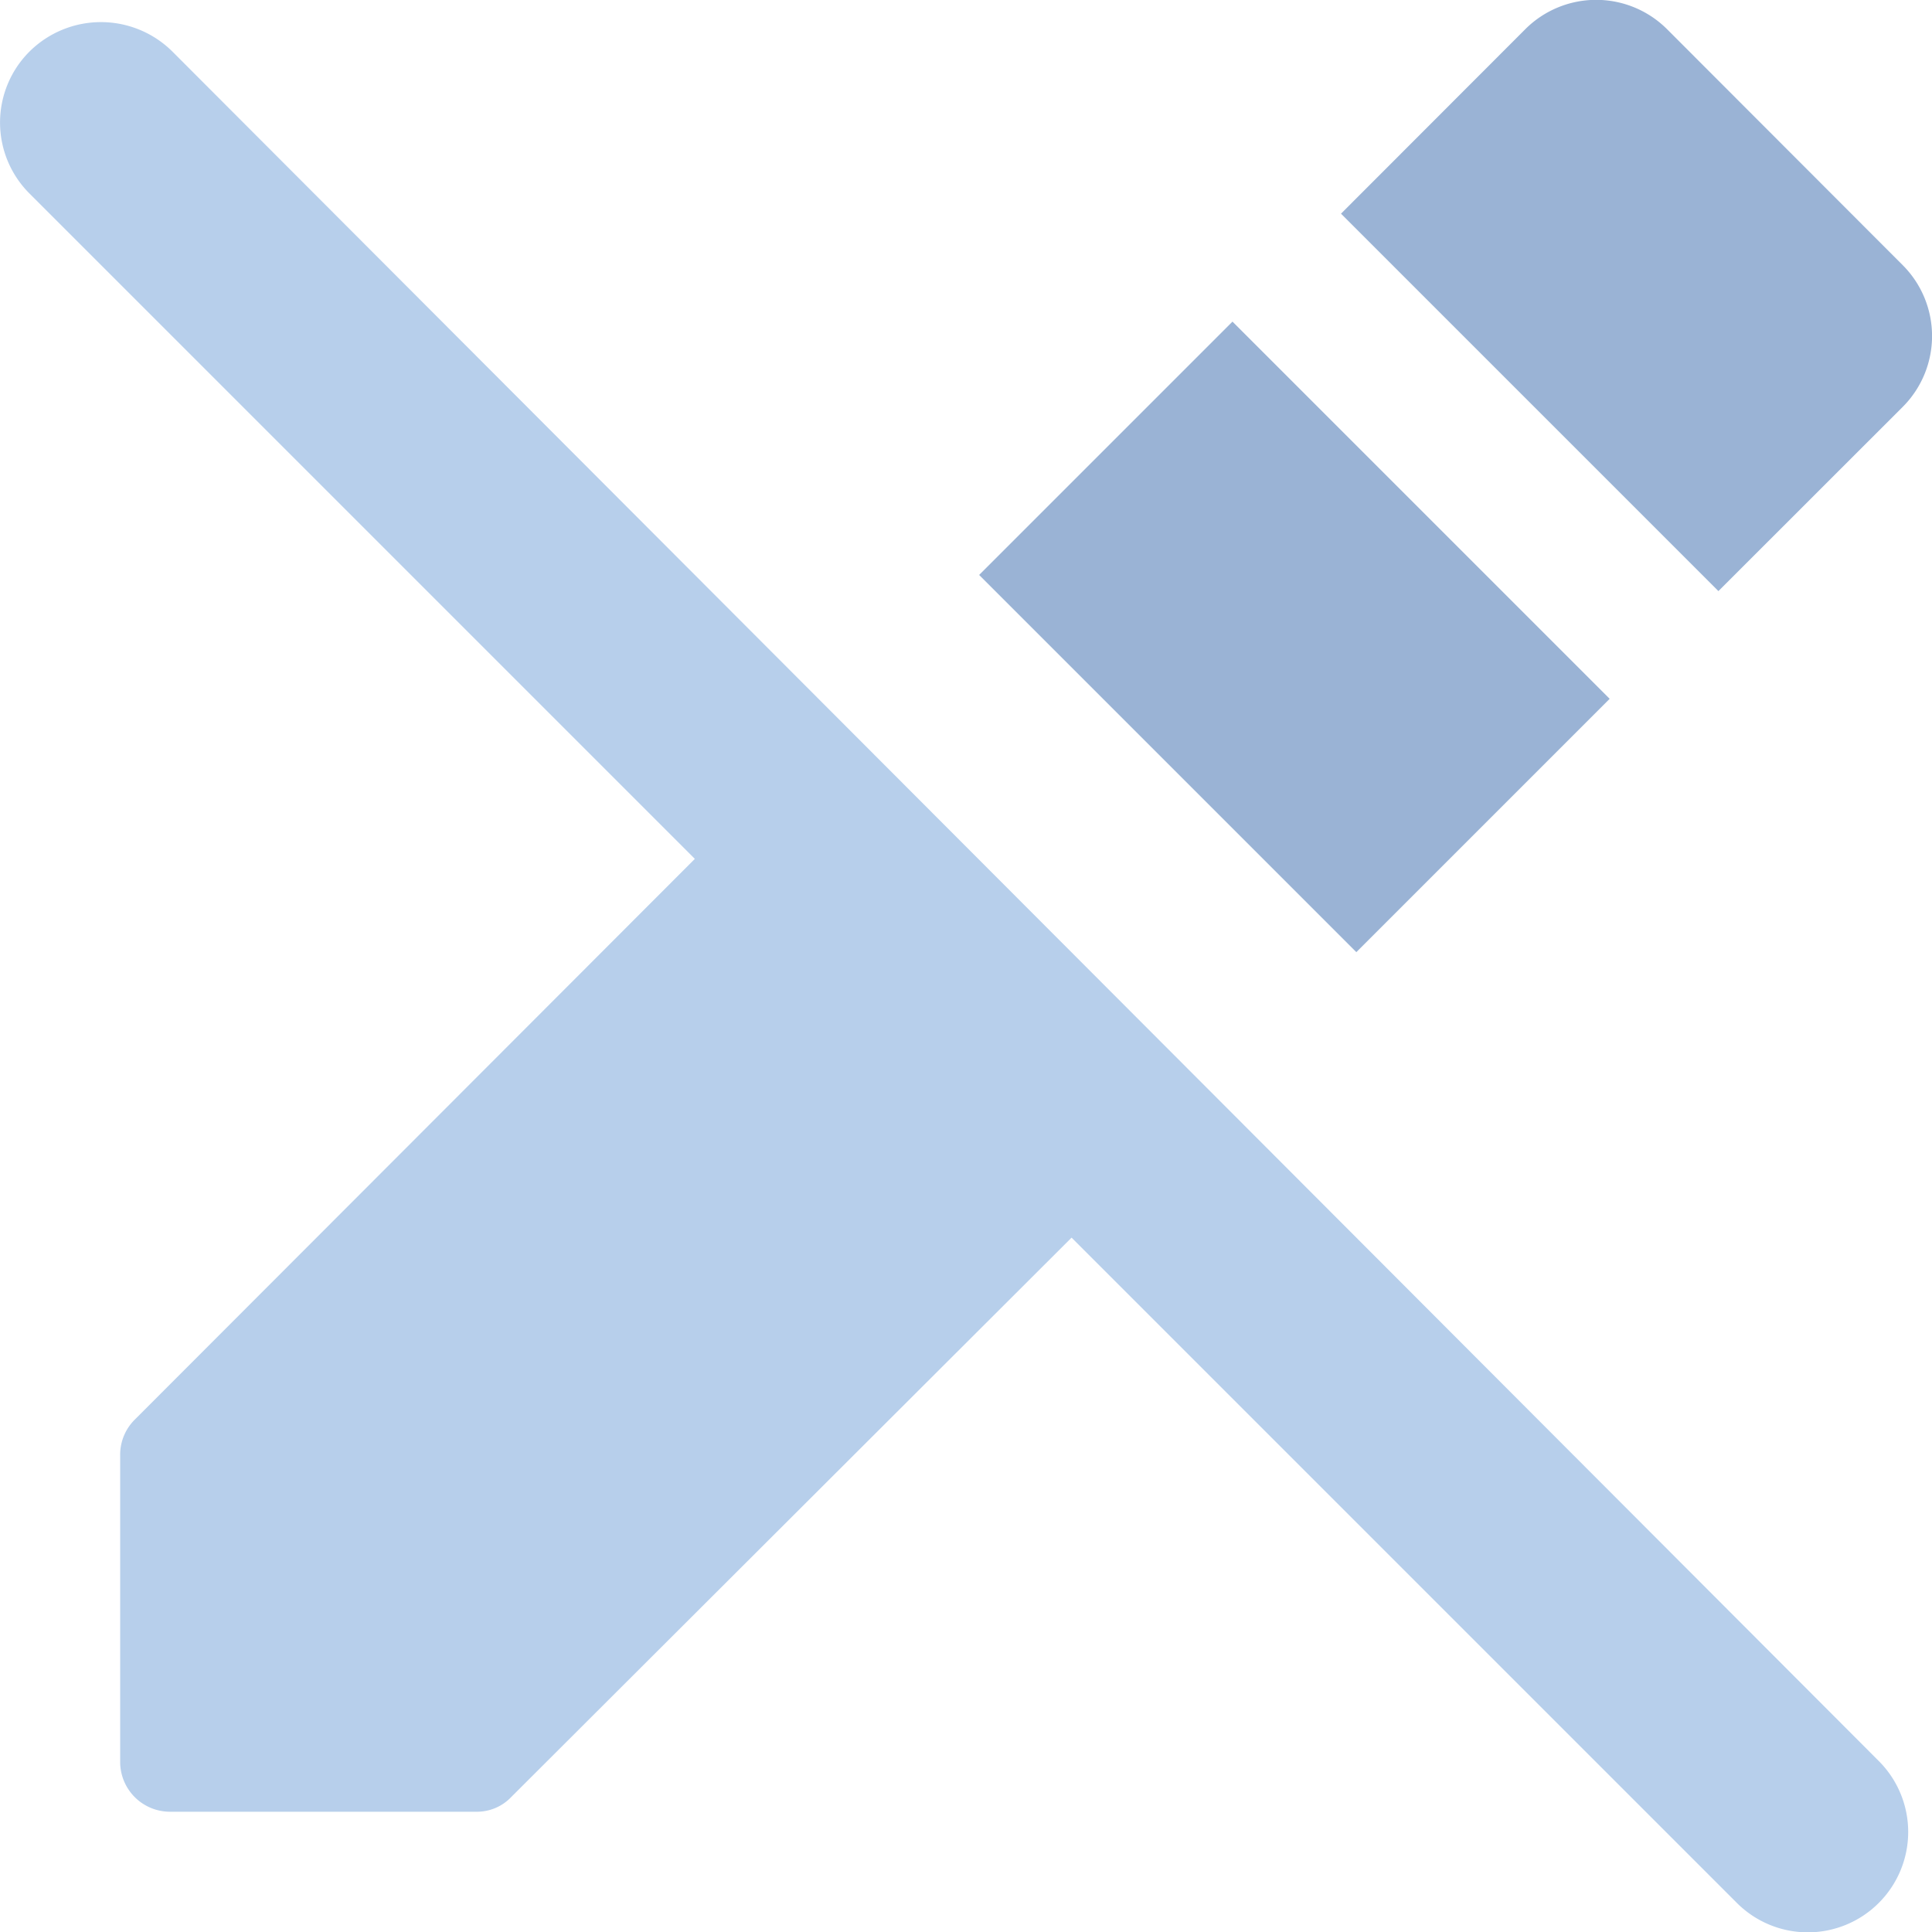 <svg xmlns="http://www.w3.org/2000/svg" width="20" height="20" viewBox="0 0 20 20">
  <g id="Do_not_sign_Active_-_Hover" data-name="Do not sign | Active - Hover" transform="translate(-1.807 -2.997)">
    <path id="Do_not_sign" data-name="Do not sign" d="M2.112,3.522h0a1.038,1.038,0,0,0,0,1.469L9,11.879l-5.793,5.8a.512.512,0,0,0-.156.375v3.168a.516.516,0,0,0,.521.521H6.739A.489.489,0,0,0,7.1,21.59L12.9,15.8l6.887,6.887a1.038,1.038,0,0,0,1.469,0h0a1.038,1.038,0,0,0,0-1.469L3.592,3.522A1.05,1.05,0,0,0,2.112,3.522Z" transform="translate(0 0.009)" fill="#b7cfeb"/>
    <path id="Caminho_5316" data-name="Caminho 5316" d="M20.944,7.21a1.038,1.038,0,0,0,0-1.469L18.506,3.3a1.038,1.038,0,0,0-1.469,0L15.13,5.209l3.907,3.907Z" transform="translate(0.559 0)" fill="#9ab3d5"/>
    <rect id="Retângulo_1369" data-name="Retângulo 1369" width="3.709" height="5.522" transform="translate(11.943 8.949) rotate(-45)" fill="#9ab3d5"/>
  </g>
</svg>
